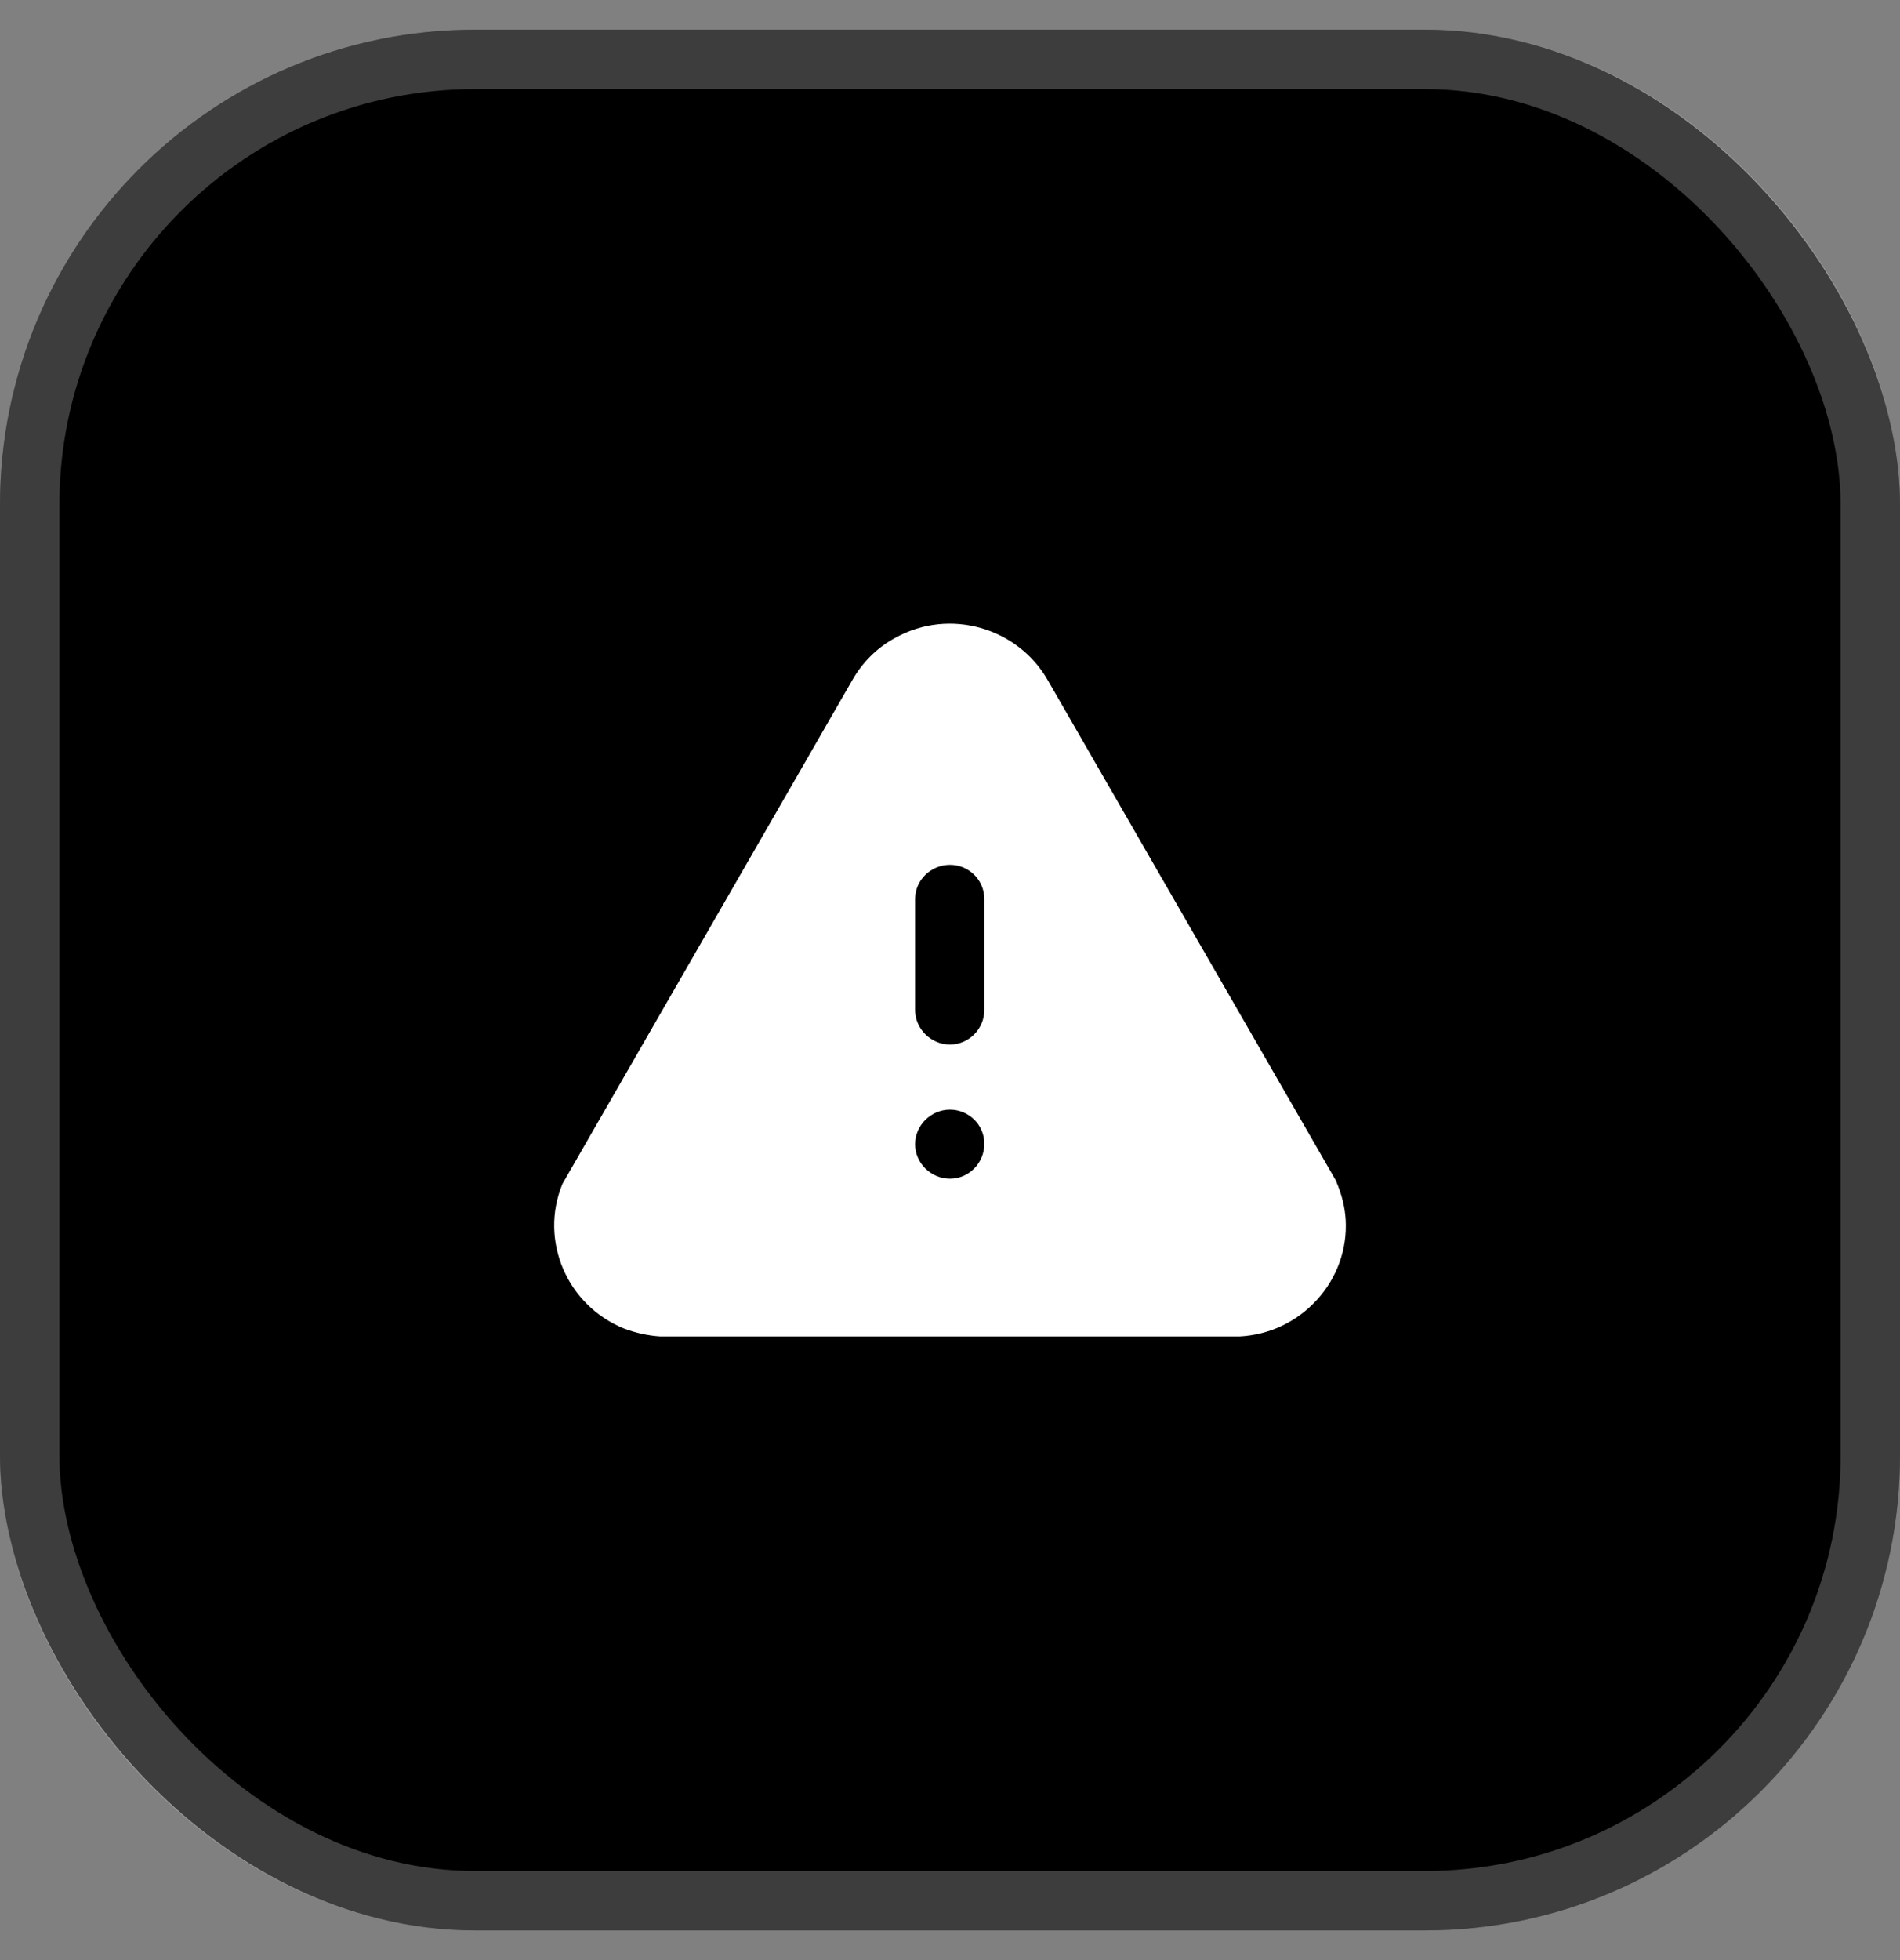 <svg width="32" height="33" viewBox="0 0 32 33" fill="none" xmlns="http://www.w3.org/2000/svg">
<rect x="0" y="0" width="32" height="33" fill="#808080" stroke="none"/>
<rect y="0.5" width="32" height="32" rx="8" fill="currentColor"/>
<rect x="0.5" y="1" width="31" height="31" rx="7.5" stroke="white" stroke-opacity="0.24"/>
<path fill-rule="evenodd" clip-rule="evenodd" d="M17.652 11.461L22.497 19.872C22.604 20.122 22.651 20.327 22.664 20.539C22.691 21.034 22.517 21.516 22.178 21.886C21.838 22.256 21.378 22.474 20.878 22.5H11.119C10.913 22.487 10.706 22.441 10.513 22.368C9.546 21.978 9.08 20.881 9.473 19.931L14.352 11.455C14.519 11.158 14.772 10.9 15.085 10.735C15.992 10.233 17.145 10.563 17.652 11.461ZM16.578 17.004C16.578 17.321 16.319 17.586 15.999 17.586C15.679 17.586 15.412 17.321 15.412 17.004V15.135C15.412 14.817 15.679 14.56 15.999 14.56C16.319 14.56 16.578 14.817 16.578 15.135V17.004ZM15.999 19.845C15.679 19.845 15.412 19.58 15.412 19.264C15.412 18.946 15.679 18.682 15.999 18.682C16.319 18.682 16.578 18.94 16.578 19.256C16.578 19.58 16.319 19.845 15.999 19.845Z" fill="white"/>
</svg>
